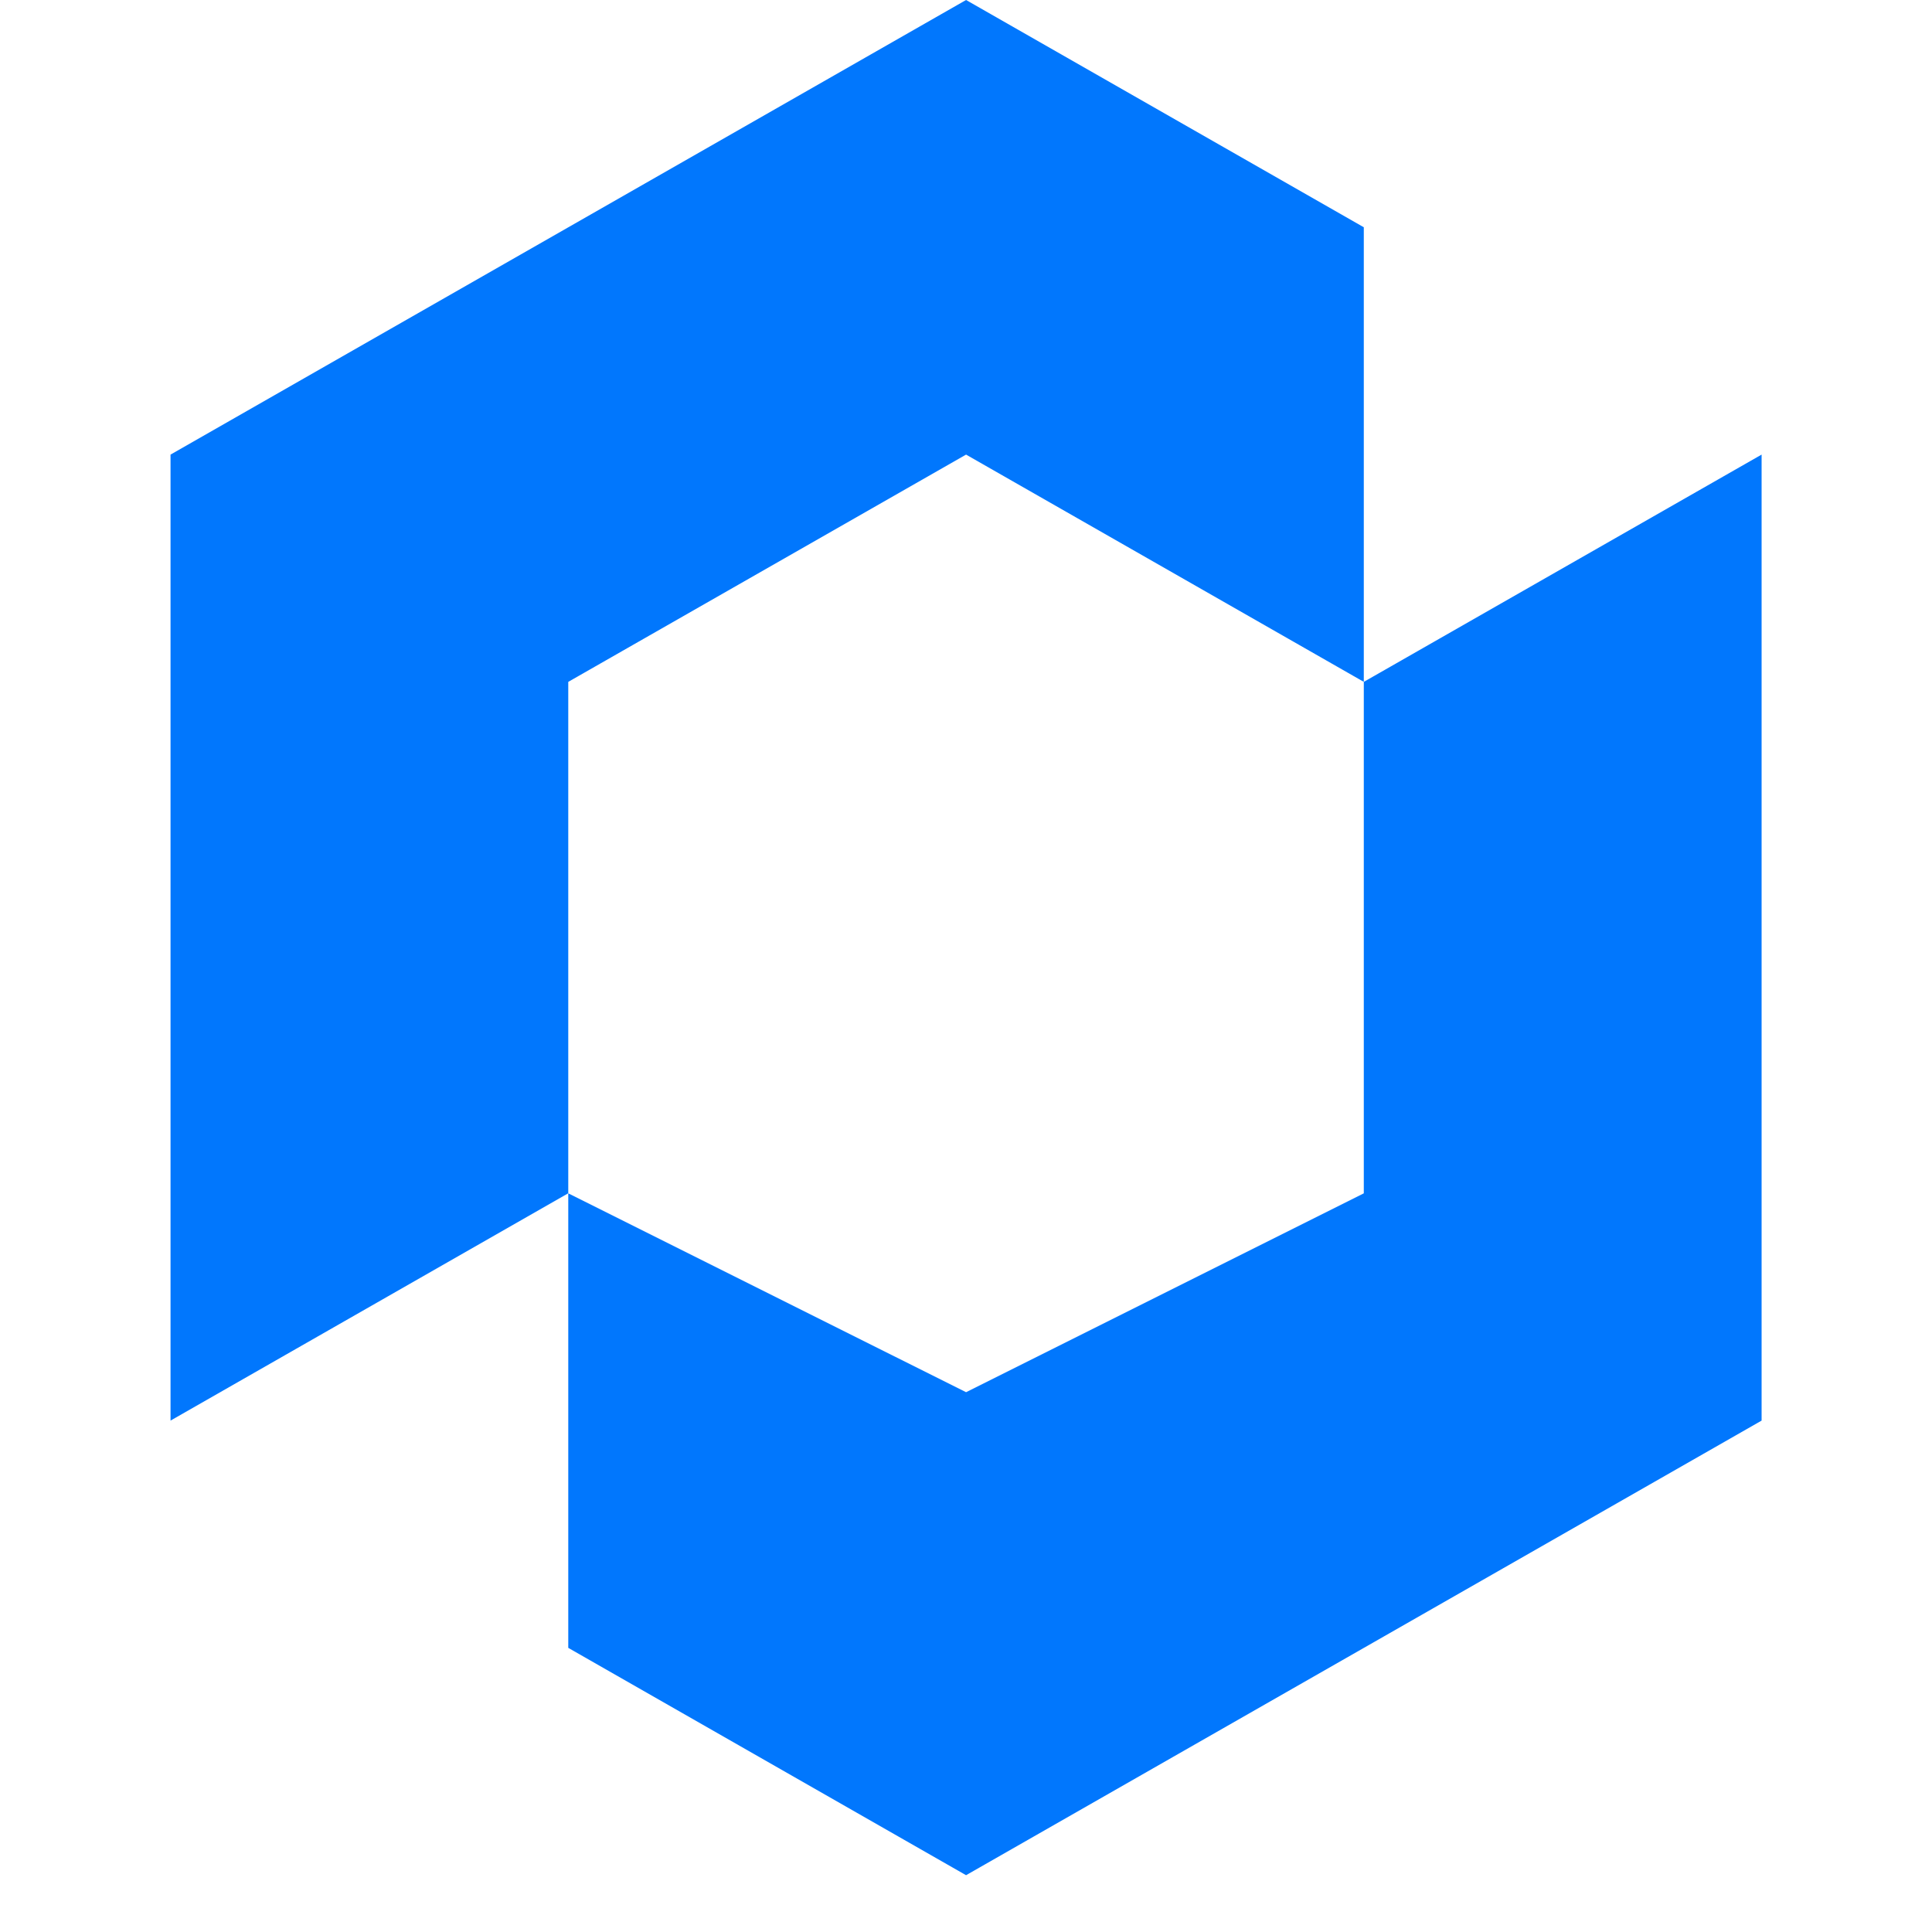 <svg xmlns="http://www.w3.org/2000/svg" width="30" height="30" viewBox="0 0 30 30" fill="none">
  <path d="M8.824 25.588V18.53L15.001 21.618L21.177 18.53V10.588L27.354 7.059V22.059L15.001 29.118L8.824 25.588Z" fill="#0177FD"/>
  <path d="M15.001 7.059L8.824 10.588V18.529L2.648 22.059V7.059L15.001 0L21.177 3.529V10.588L15.001 7.059Z" fill="#0177FD"/>
</svg>